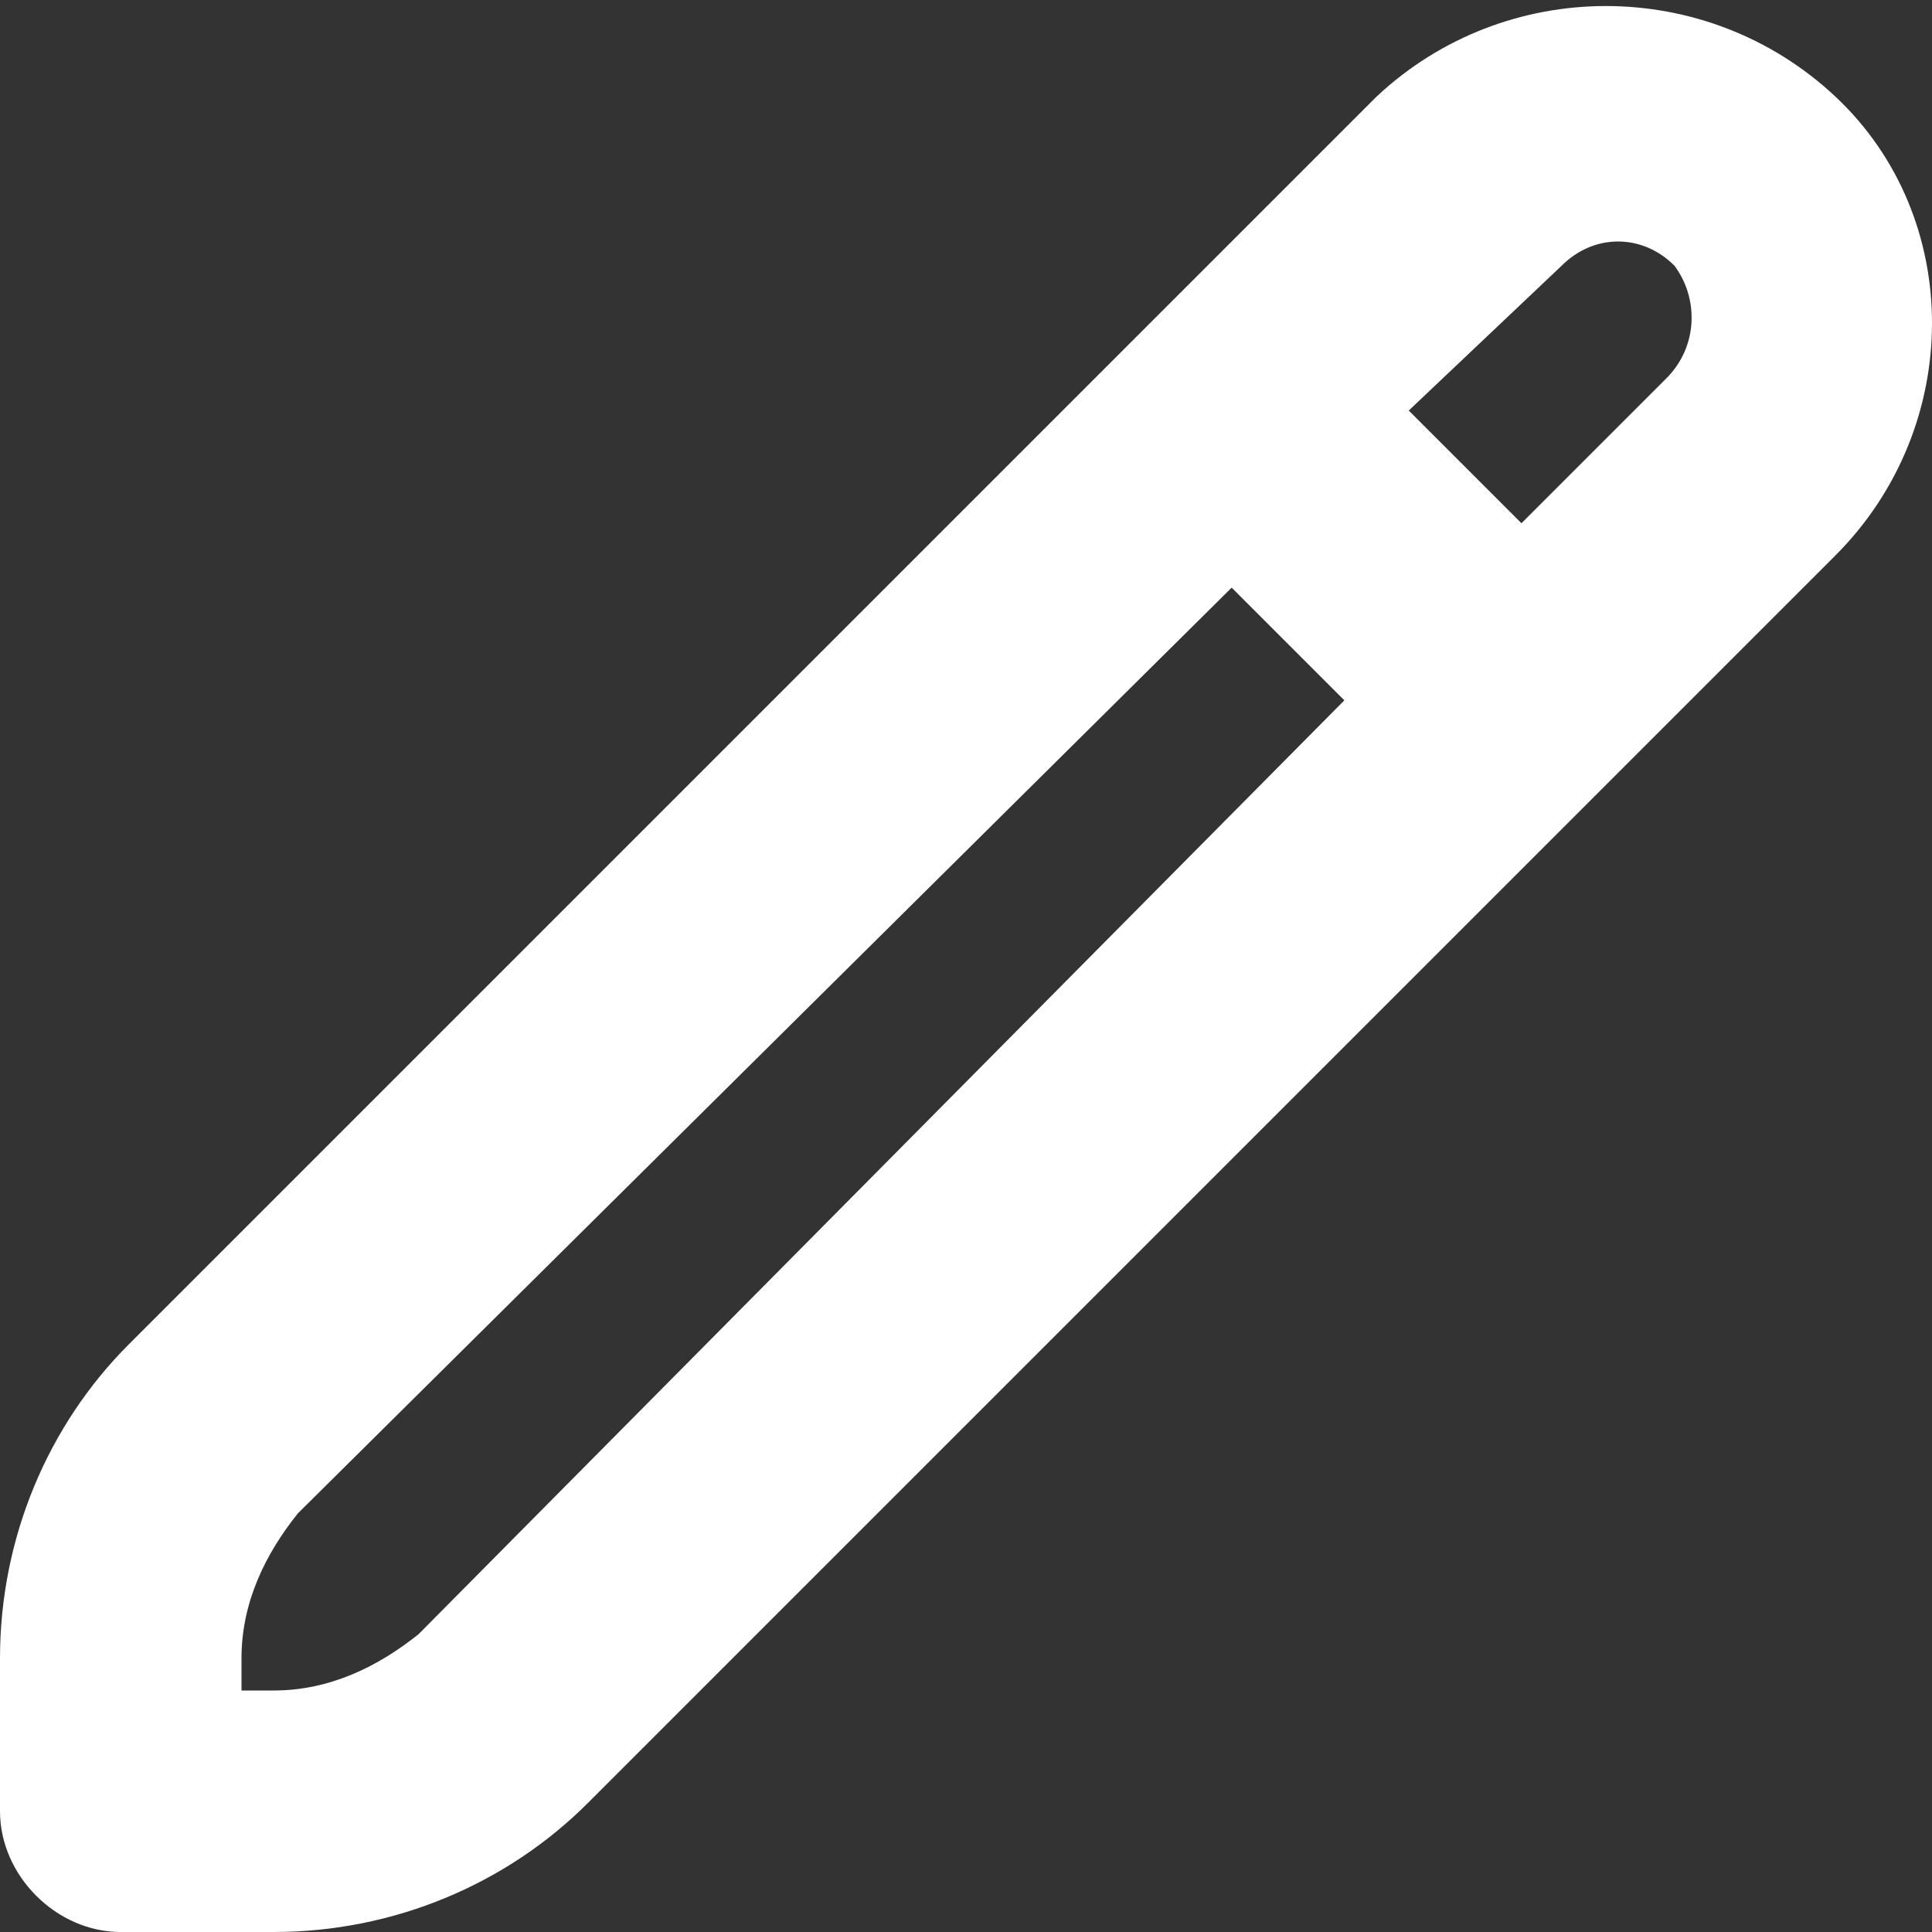 <?xml version="1.0" encoding="utf-8"?>
<!-- Generator: Adobe Illustrator 25.2.1, SVG Export Plug-In . SVG Version: 6.00 Build 0)  -->
<svg version="1.1" id="Bold" xmlns="http://www.w3.org/2000/svg" xmlns:xlink="http://www.w3.org/1999/xlink" x="0px" y="0px"
	 viewBox="0 0 24 24" style="enable-background:new 0 0 24 24;" xml:space="preserve">
<rect x="0" y="0" width="24" height="24" fill="#333333" stroke="none"/>
<style type="text/css">
	.st0{fill:#FFFFFF;}
</style>
<path class="st0" d="M22.8,1.2c-1.6-1.5-4.1-1.5-5.7,0L1.6,16.7c-1,1-1.6,2.4-1.6,3.9v1.9C0,23.3,0.7,24,1.5,24h1.9
	c1.5,0,2.9-0.6,3.9-1.6L22.8,6.9C24.4,5.3,24.4,2.7,22.8,1.2z M5.2,20.3C4.7,20.7,4.1,21,3.4,21H3v-0.4c0-0.7,0.3-1.3,0.7-1.8
	L15.3,7.3l1.4,1.4L5.2,20.3z M20.7,4.7l-1.8,1.8l-1.4-1.4l1.9-1.8c0.4-0.4,1-0.4,1.4,0C21.1,3.7,21.1,4.3,20.7,4.7z"/>
</svg>

